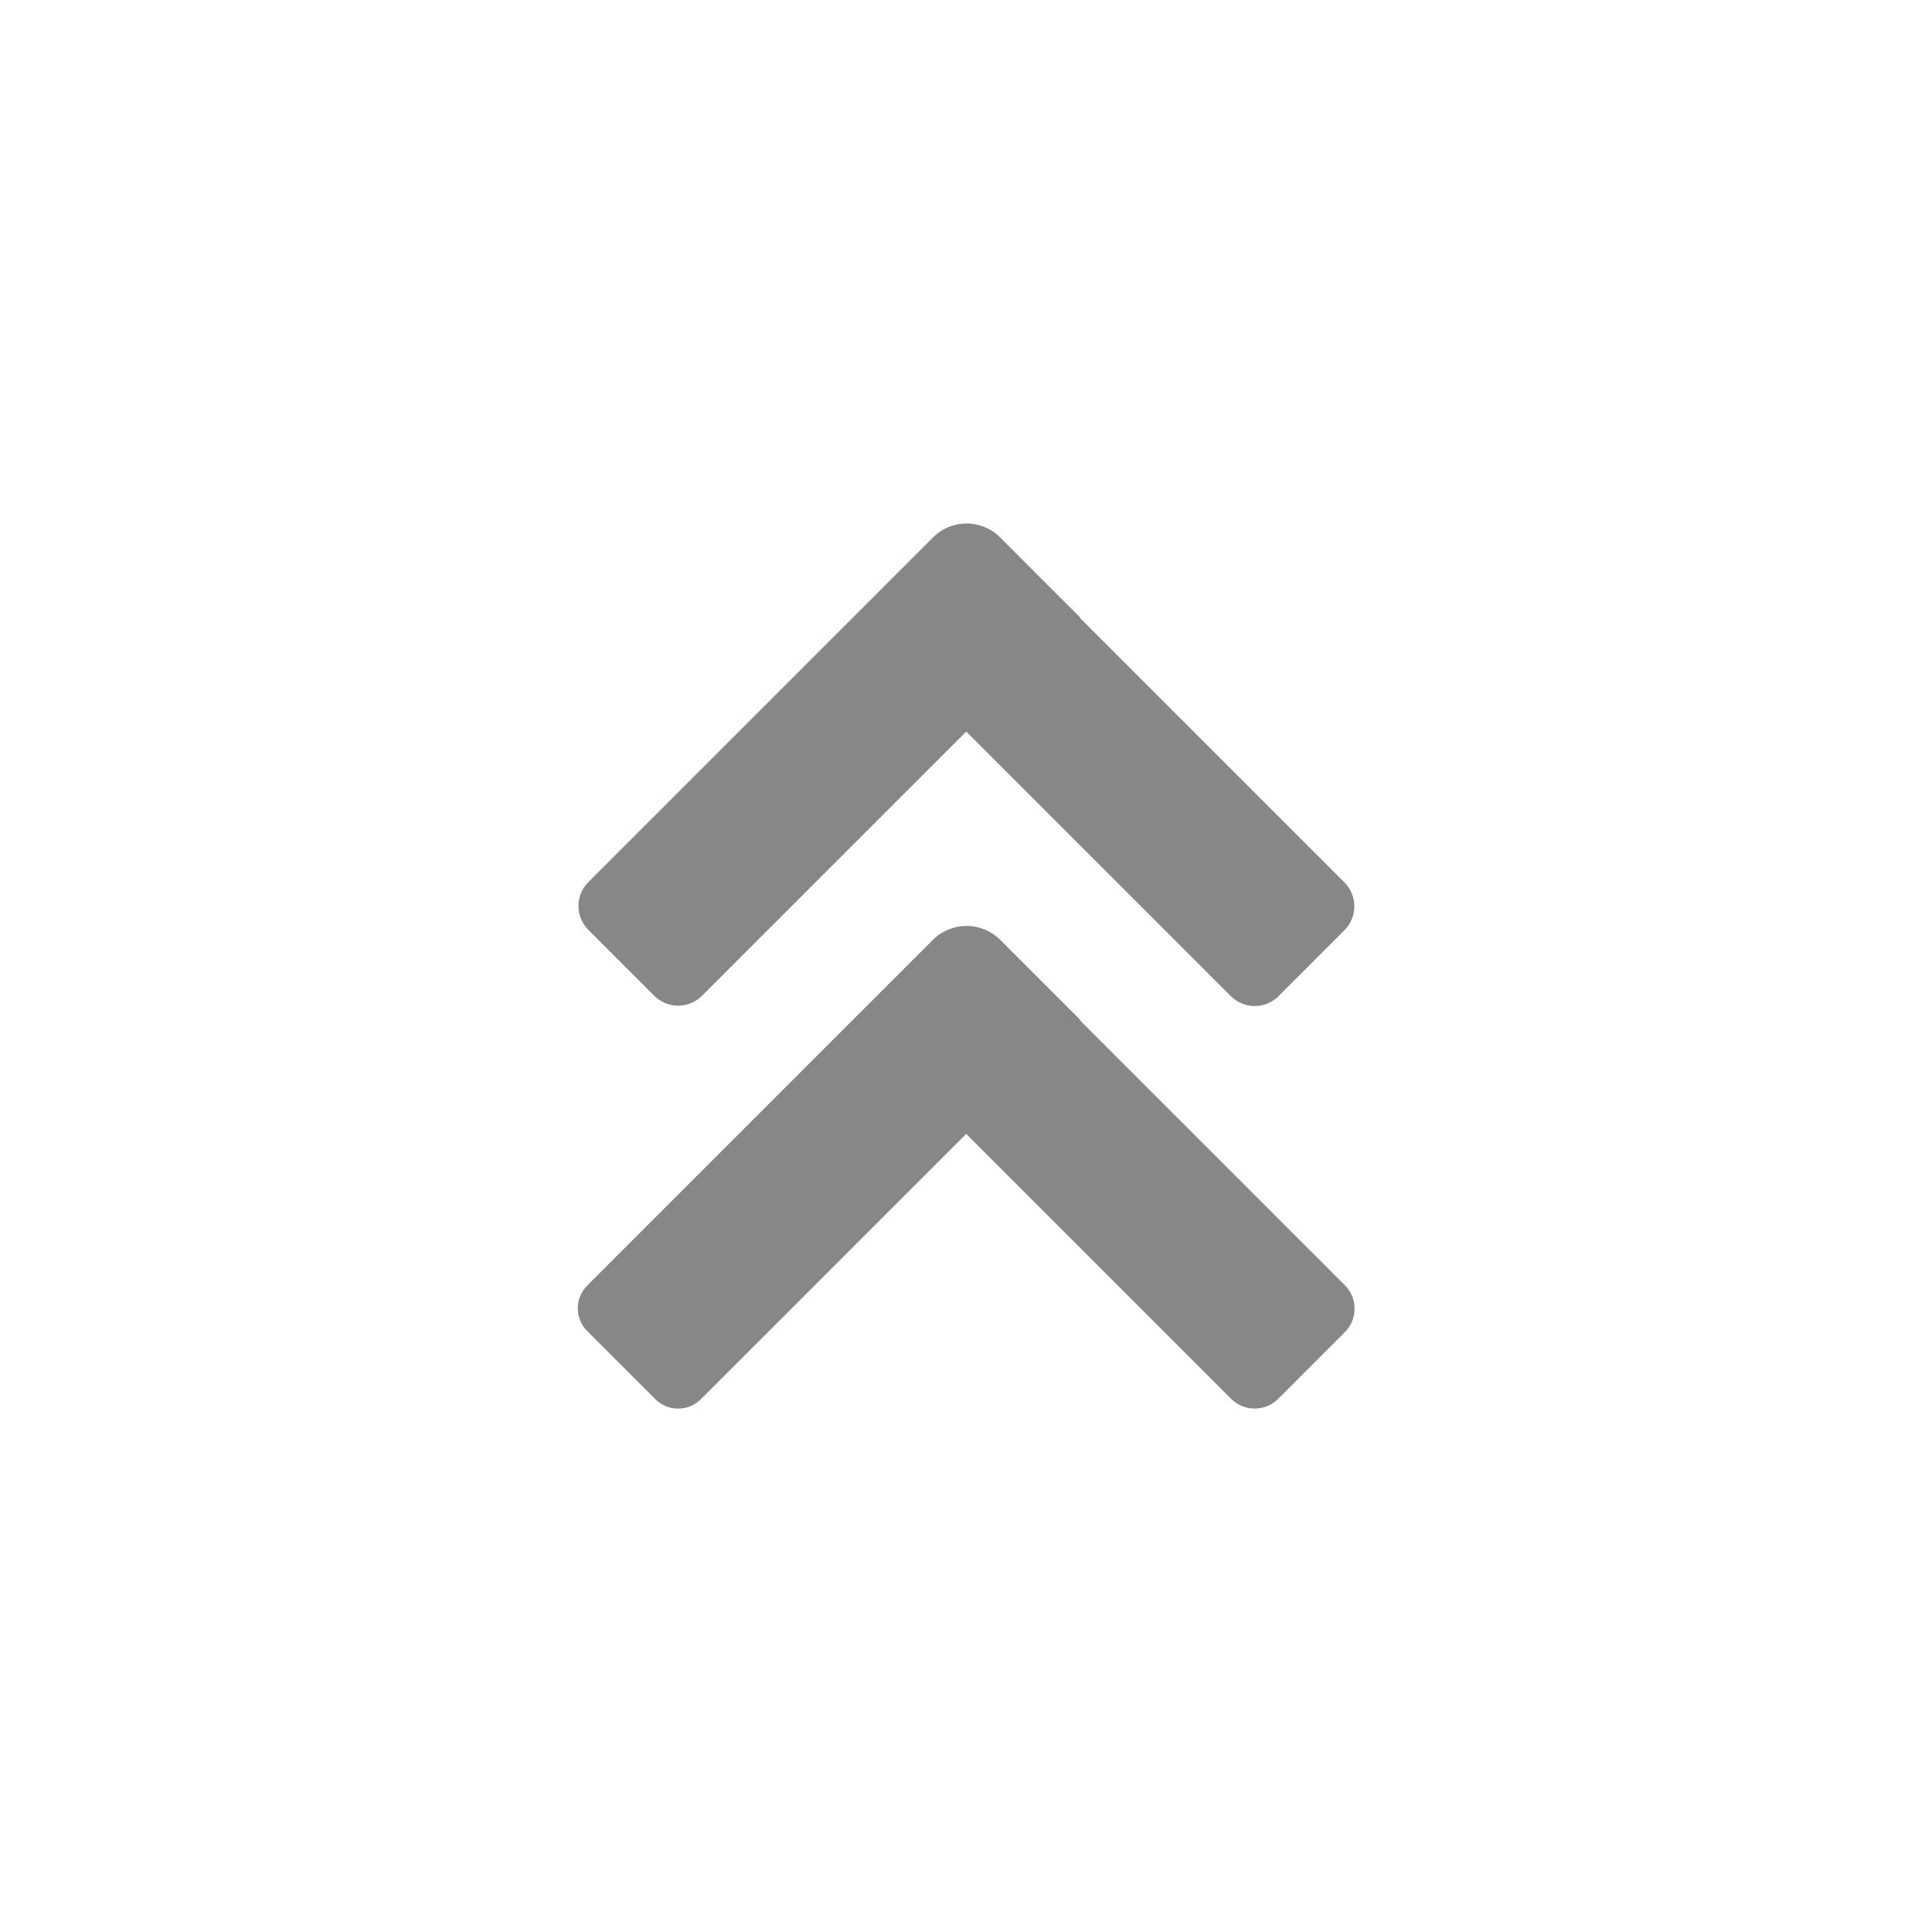 <?xml version="1.0" encoding="UTF-8" standalone="no"?>
<!DOCTYPE svg PUBLIC "-//W3C//DTD SVG 1.1//EN" "http://www.w3.org/Graphics/SVG/1.1/DTD/svg11.dtd">
<svg width="100%" height="100%" viewBox="0 0 48 48" version="1.1" xmlns="http://www.w3.org/2000/svg" xmlns:xlink="http://www.w3.org/1999/xlink" xml:space="preserve" xmlns:serif="http://www.serif.com/" style="fill-rule:evenodd;clip-rule:evenodd;stroke-linejoin:round;stroke-miterlimit:2;">
    <g transform="matrix(0.667,0,0,0.667,0,0)">
        <rect x="0" y="0" width="24" height="24" style="fill:none;"/>
    </g>
    <g transform="matrix(0.232,0.232,0.353,-0.353,17.202,18.432)">
        <path d="M45,11.679C45,11.234 44.731,10.807 44.251,10.492C43.771,10.177 43.121,10 42.442,10L8,10L8,18L42.442,18C43.121,18 43.771,17.823 44.251,17.508C44.731,17.193 45,16.766 45,16.321L45,11.679Z" style="fill:rgb(135,135,135);"/>
    </g>
    <g transform="matrix(0.232,0.232,0.353,-0.353,17.202,28.428)">
        <path d="M45,11.653C45,11.214 44.735,10.794 44.262,10.484C43.79,10.174 43.15,10 42.482,10L8,10L8,18L42.482,18C43.15,18 43.79,17.826 44.262,17.516C44.735,17.206 45,16.786 45,16.347L45,11.653Z" style="fill:rgb(135,135,135);"/>
    </g>
    <g transform="matrix(-0.27,0.27,-0.353,-0.353,32.528,16.713)">
        <path d="M45,11.679C45,11.234 44.769,10.807 44.357,10.492C43.945,10.177 43.386,10 42.804,10L8,10L8,15.646C8,16.946 9.379,18 11.079,18L42.804,18C43.386,18 43.945,17.823 44.357,17.508C44.769,17.193 45,16.766 45,16.321L45,11.679Z" style="fill:rgb(135,135,135);"/>
    </g>
    <g transform="matrix(-0.27,0.27,-0.353,-0.353,32.528,26.708)">
        <path d="M45,11.6C45,11.176 44.779,10.769 44.387,10.469C43.994,10.169 43.462,10 42.906,10L8,10L8,15.626C8,16.256 8.327,16.86 8.909,17.305C9.492,17.75 10.281,18 11.105,18L42.906,18C43.462,18 43.994,17.831 44.387,17.531C44.779,17.231 45,16.824 45,16.4L45,11.6Z" style="fill:rgb(135,135,135);"/>
    </g>
</svg>
